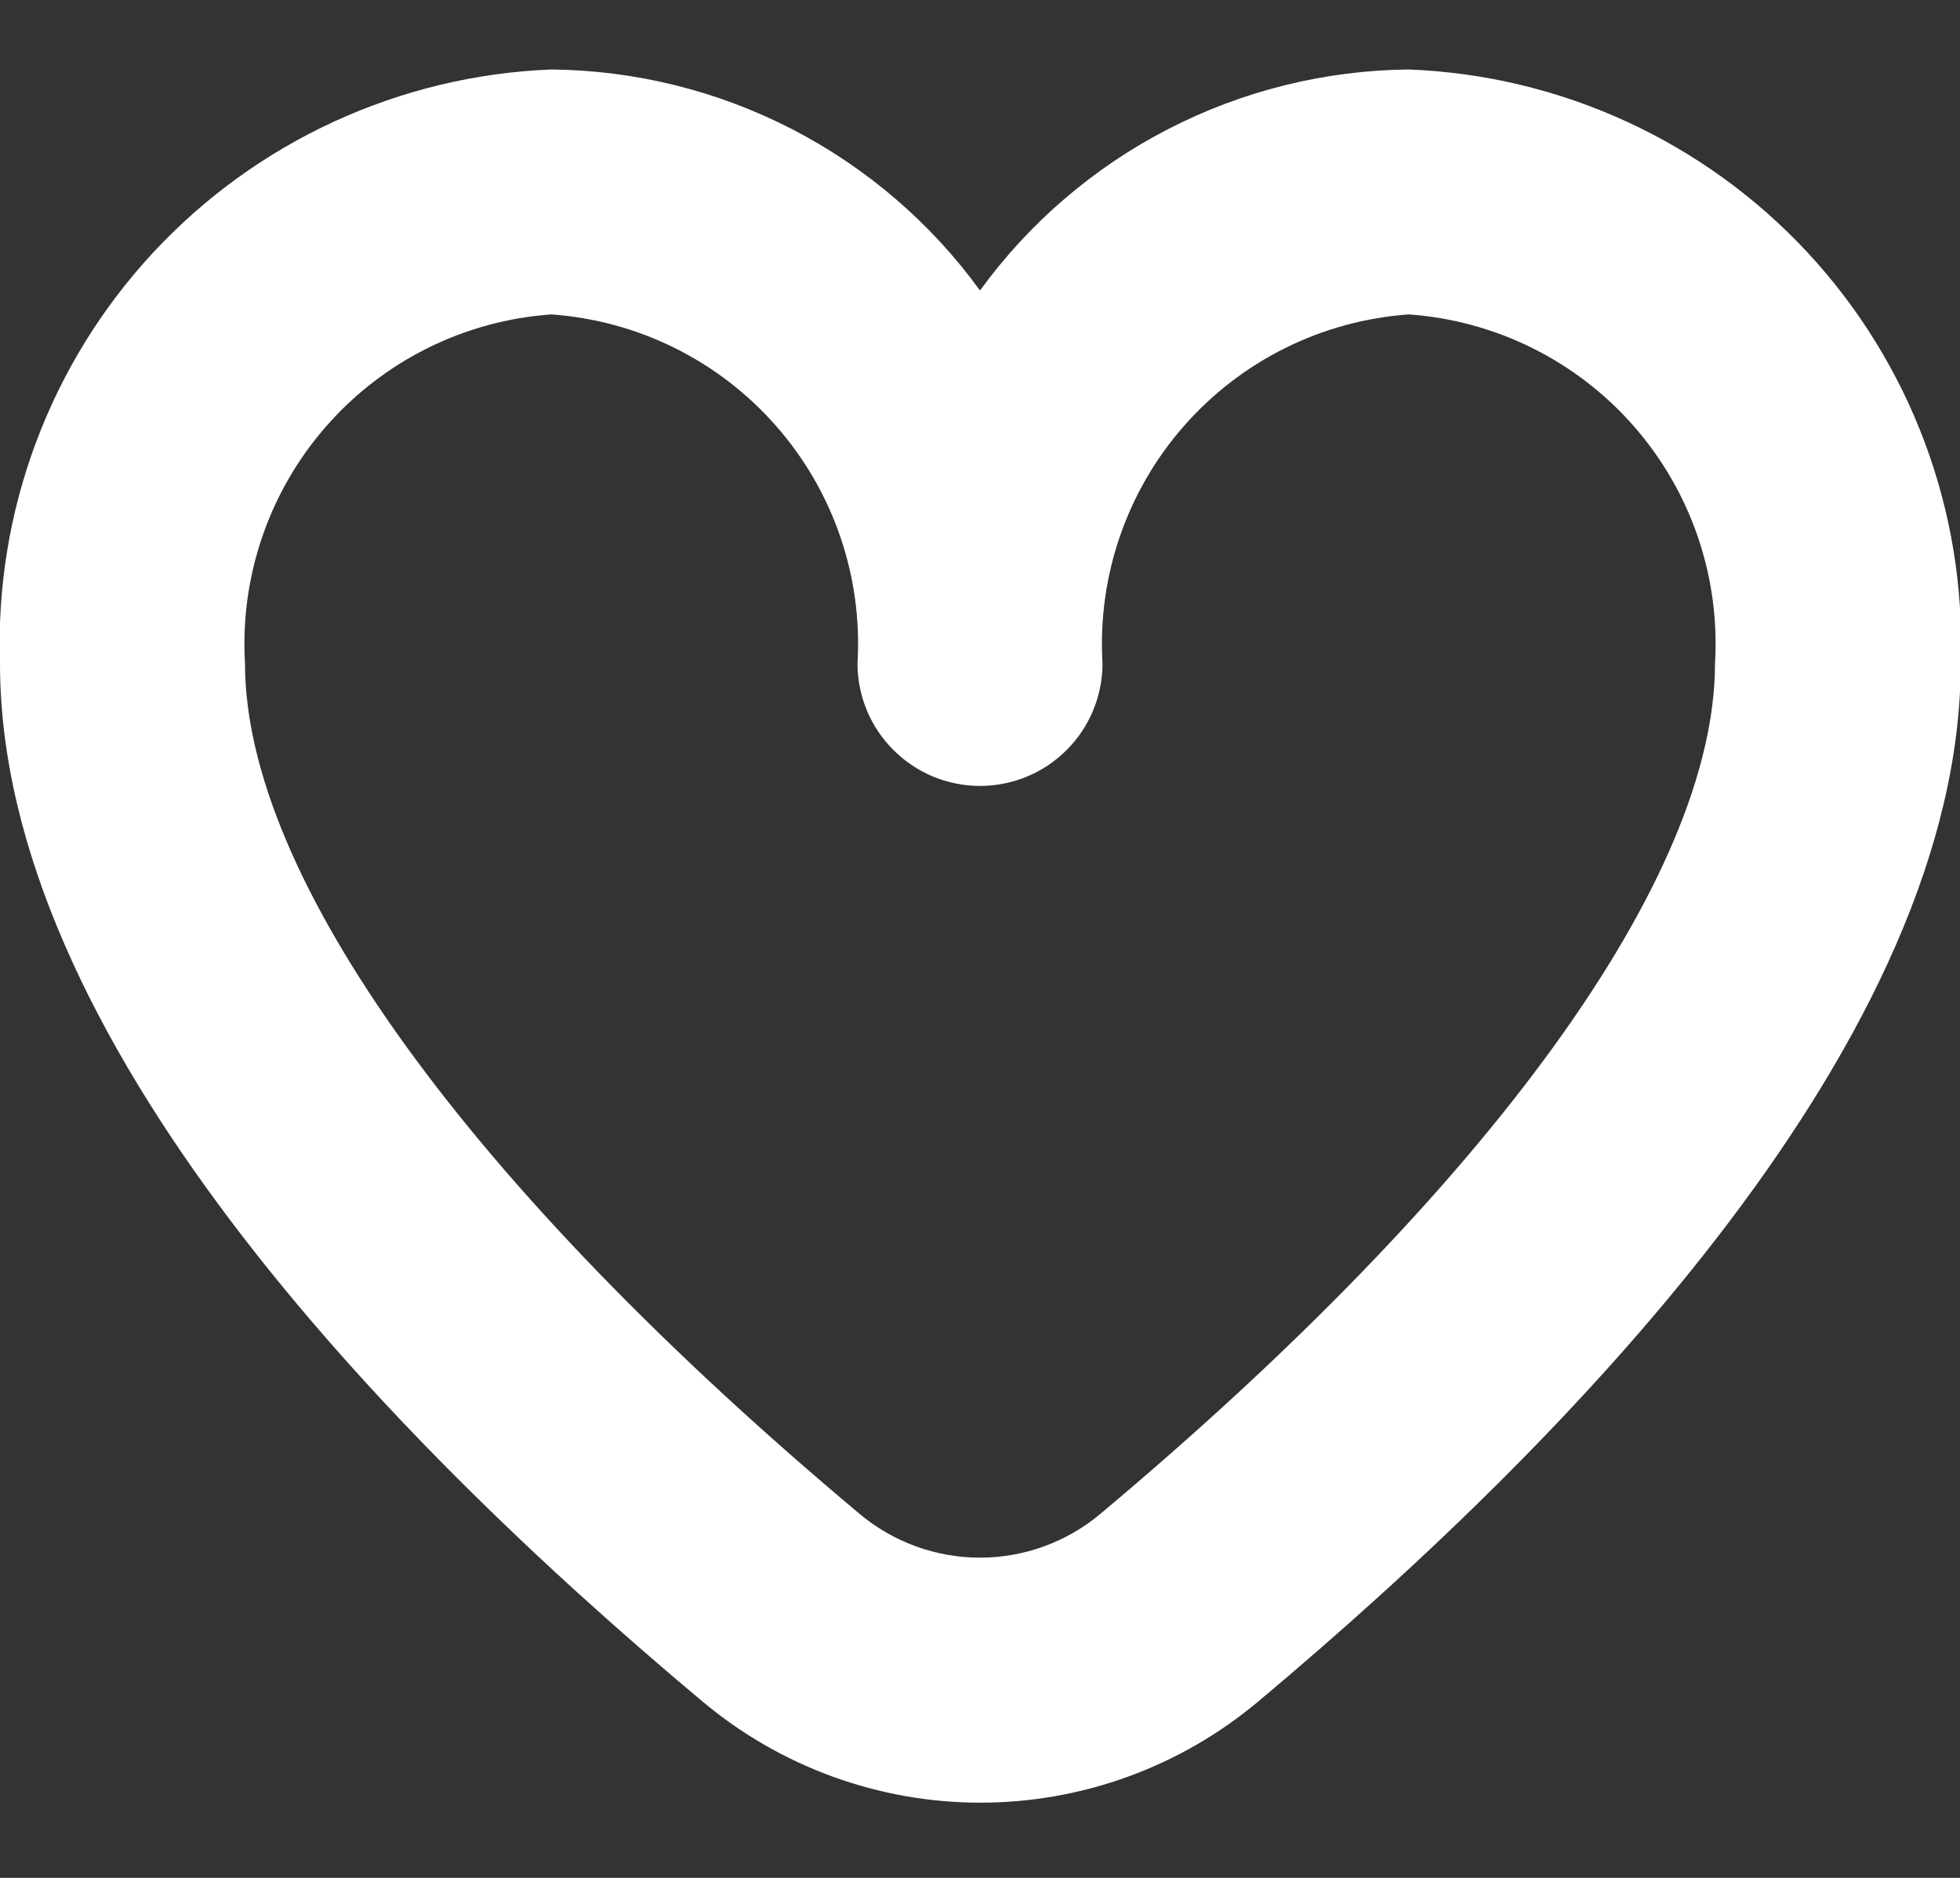 <svg width="24" height="23" viewBox="0 0 24 23" fill="none" xmlns="http://www.w3.org/2000/svg">
    <rect x="0" y="0" width="24" height="23" fill="#333333" stroke="none"/>
    <path
        d="M17.25 0.851C16.225 0.861 15.216 1.111 14.304 1.581C13.392 2.051 12.603 2.728 12 3.558C11.398 2.728 10.608 2.051 9.697 1.581C8.785 1.111 7.776 0.861 6.75 0.851C4.892 0.925 3.139 1.732 1.874 3.095C0.609 4.459 -0.065 6.267 0 8.126C0 12.678 4.674 17.551 8.6 20.838C9.554 21.639 10.759 22.079 12.005 22.079C13.25 22.079 14.456 21.639 15.409 20.838C19.331 17.551 24.009 12.678 24.009 8.126C24.074 6.266 23.399 4.456 22.133 3.092C20.866 1.729 19.11 0.923 17.25 0.851ZM13.477 18.539C13.064 18.887 12.54 19.078 12 19.078C11.459 19.078 10.936 18.887 10.522 18.539C5.742 14.531 3 10.736 3 8.126C2.937 7.063 3.295 6.018 3.997 5.218C4.699 4.417 5.688 3.926 6.75 3.851C7.812 3.926 8.802 4.417 9.504 5.218C10.206 6.018 10.564 7.063 10.5 8.126C10.5 8.524 10.658 8.905 10.94 9.186C11.221 9.468 11.603 9.626 12 9.626C12.398 9.626 12.78 9.468 13.061 9.186C13.342 8.905 13.5 8.524 13.5 8.126C13.437 7.063 13.795 6.018 14.497 5.218C15.199 4.417 16.188 3.926 17.25 3.851C18.312 3.926 19.302 4.417 20.004 5.218C20.706 6.018 21.064 7.063 21 8.126C21 10.736 18.258 14.531 13.477 18.539Z"
        fill="white" />
</svg>